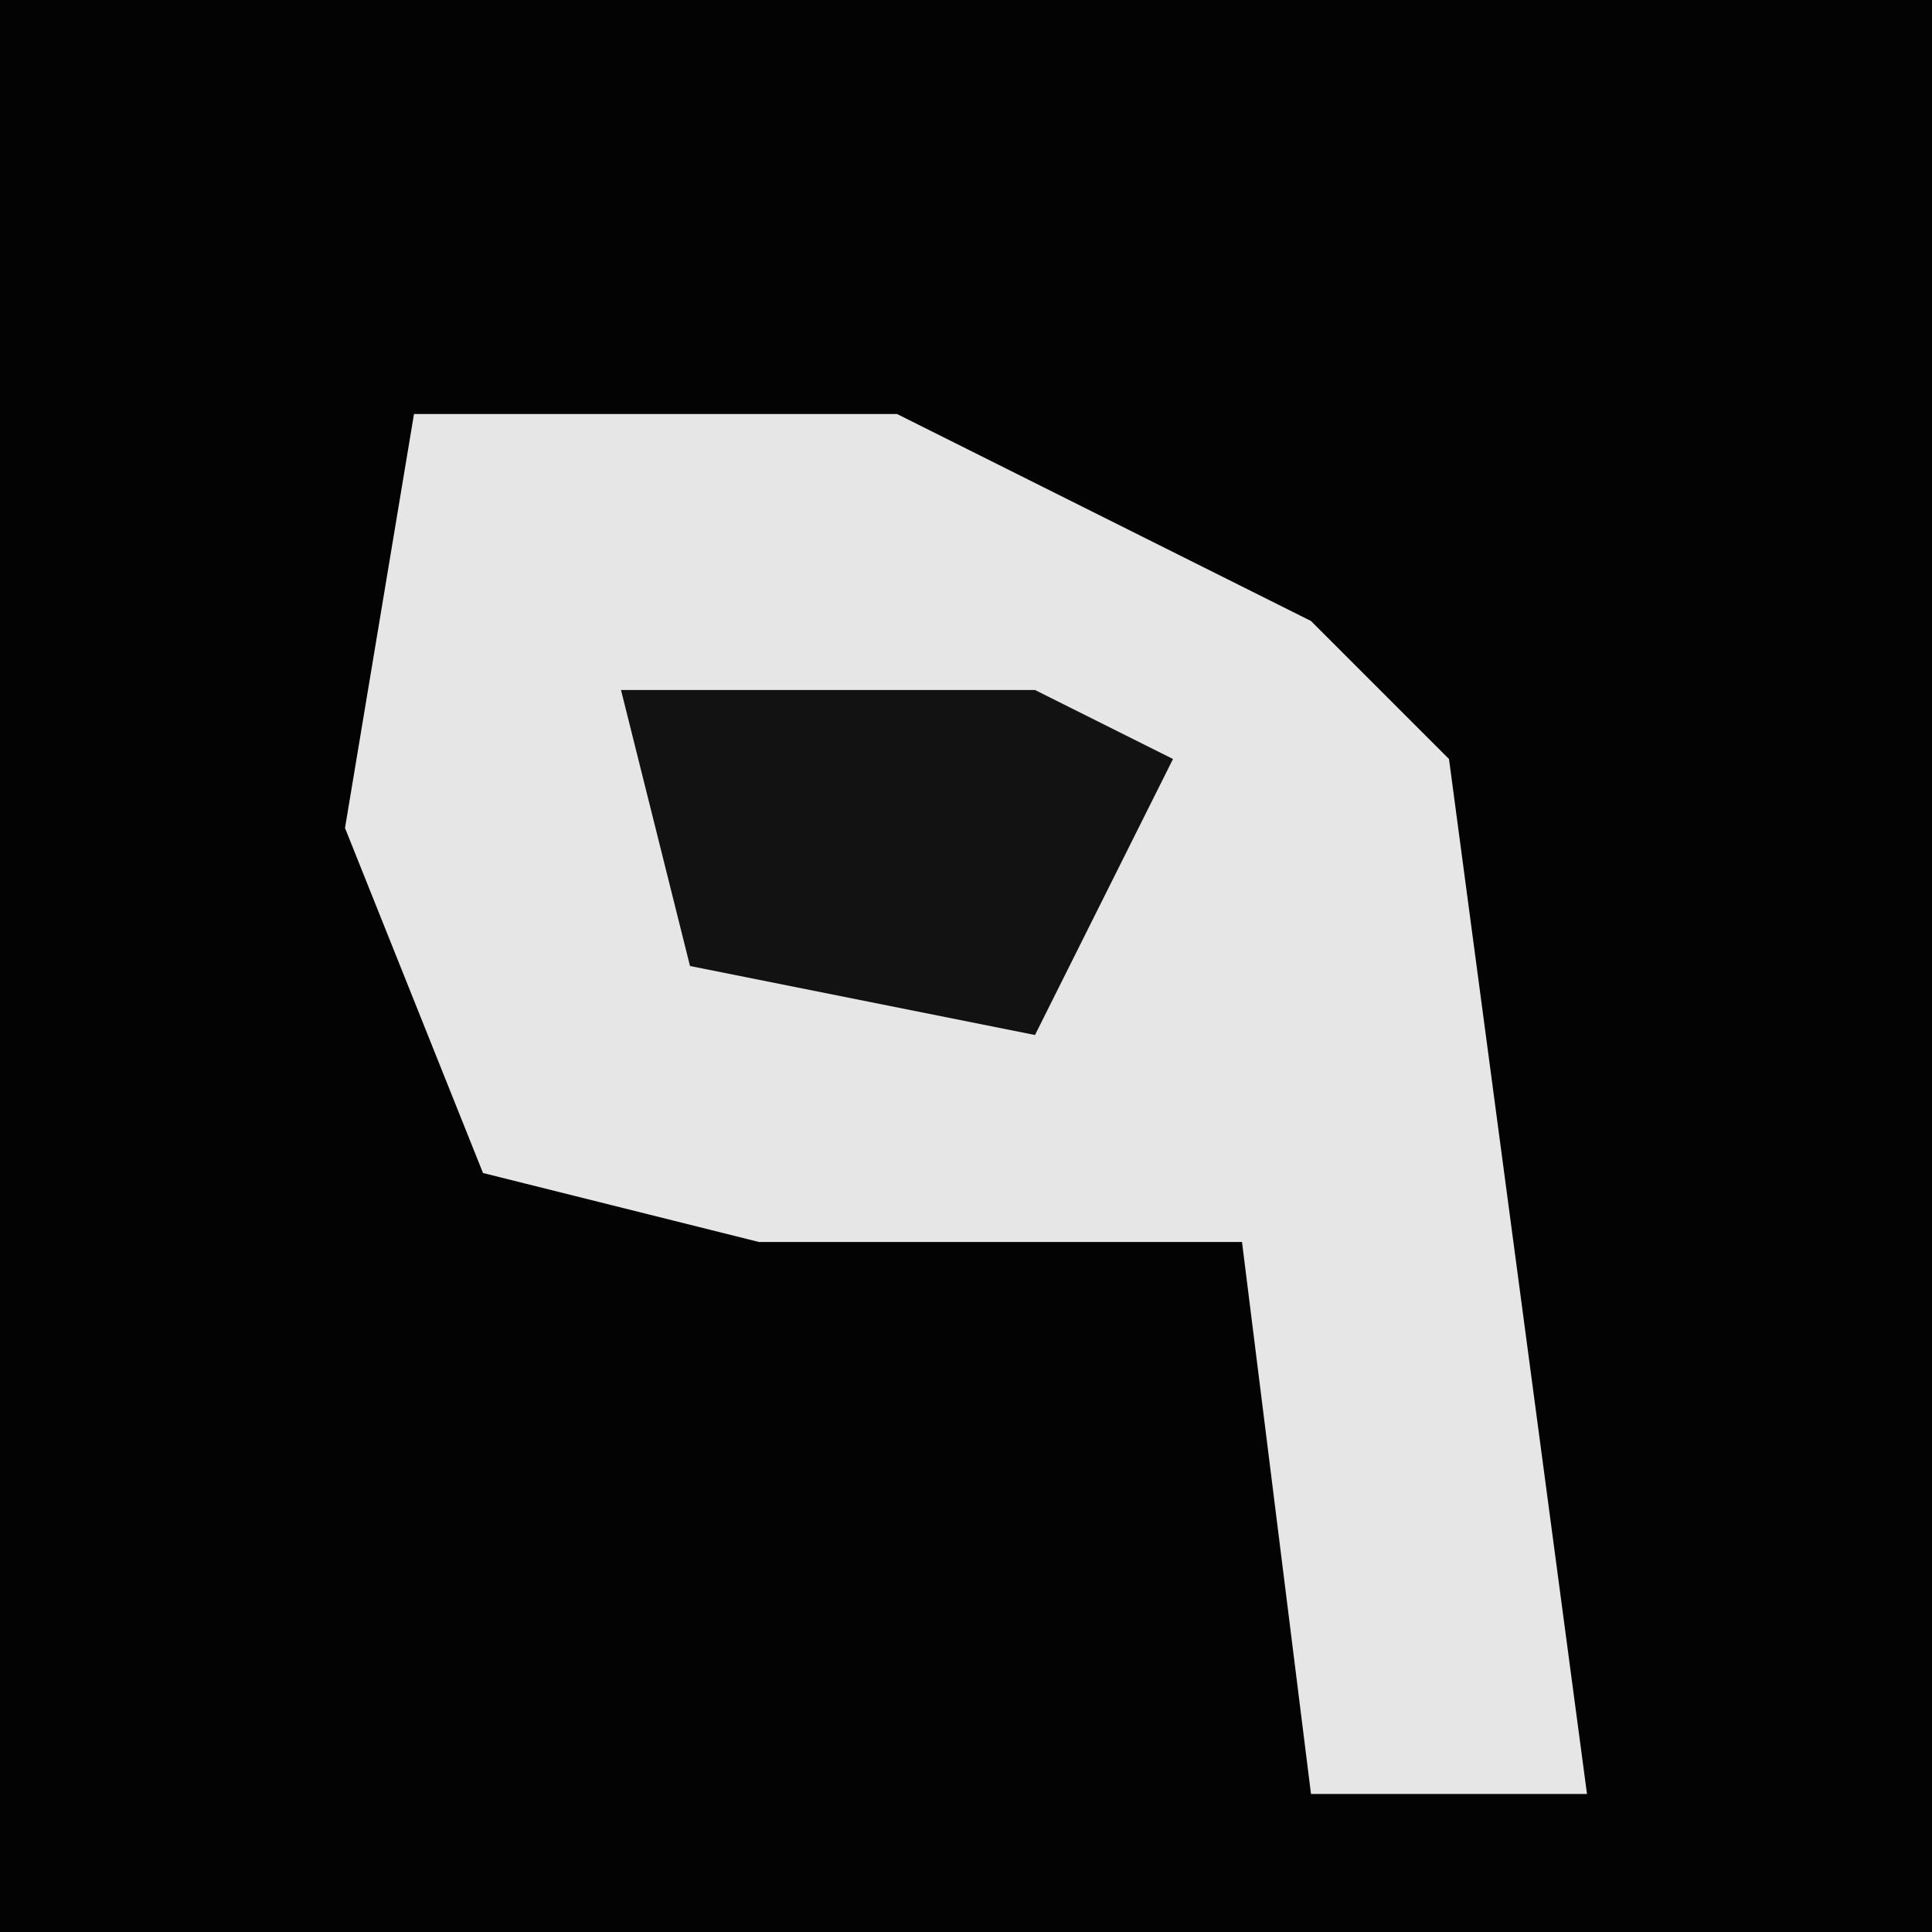 <?xml version="1.0" encoding="UTF-8"?>
<svg version="1.1" xmlns="http://www.w3.org/2000/svg" width="28" height="28">
<path d="M0,0 L28,0 L28,28 L0,28 Z " fill="#030303" transform="translate(0,0)"/>
<path d="M0,0 L7,0 L13,3 L15,5 L17,20 L13,20 L12,12 L5,12 L1,11 L-1,6 Z " fill="#E6E6E6" transform="translate(6,6)"/>
<path d="M0,0 L6,0 L8,1 L6,5 L1,4 Z " fill="#121212" transform="translate(9,10)"/>
</svg>
